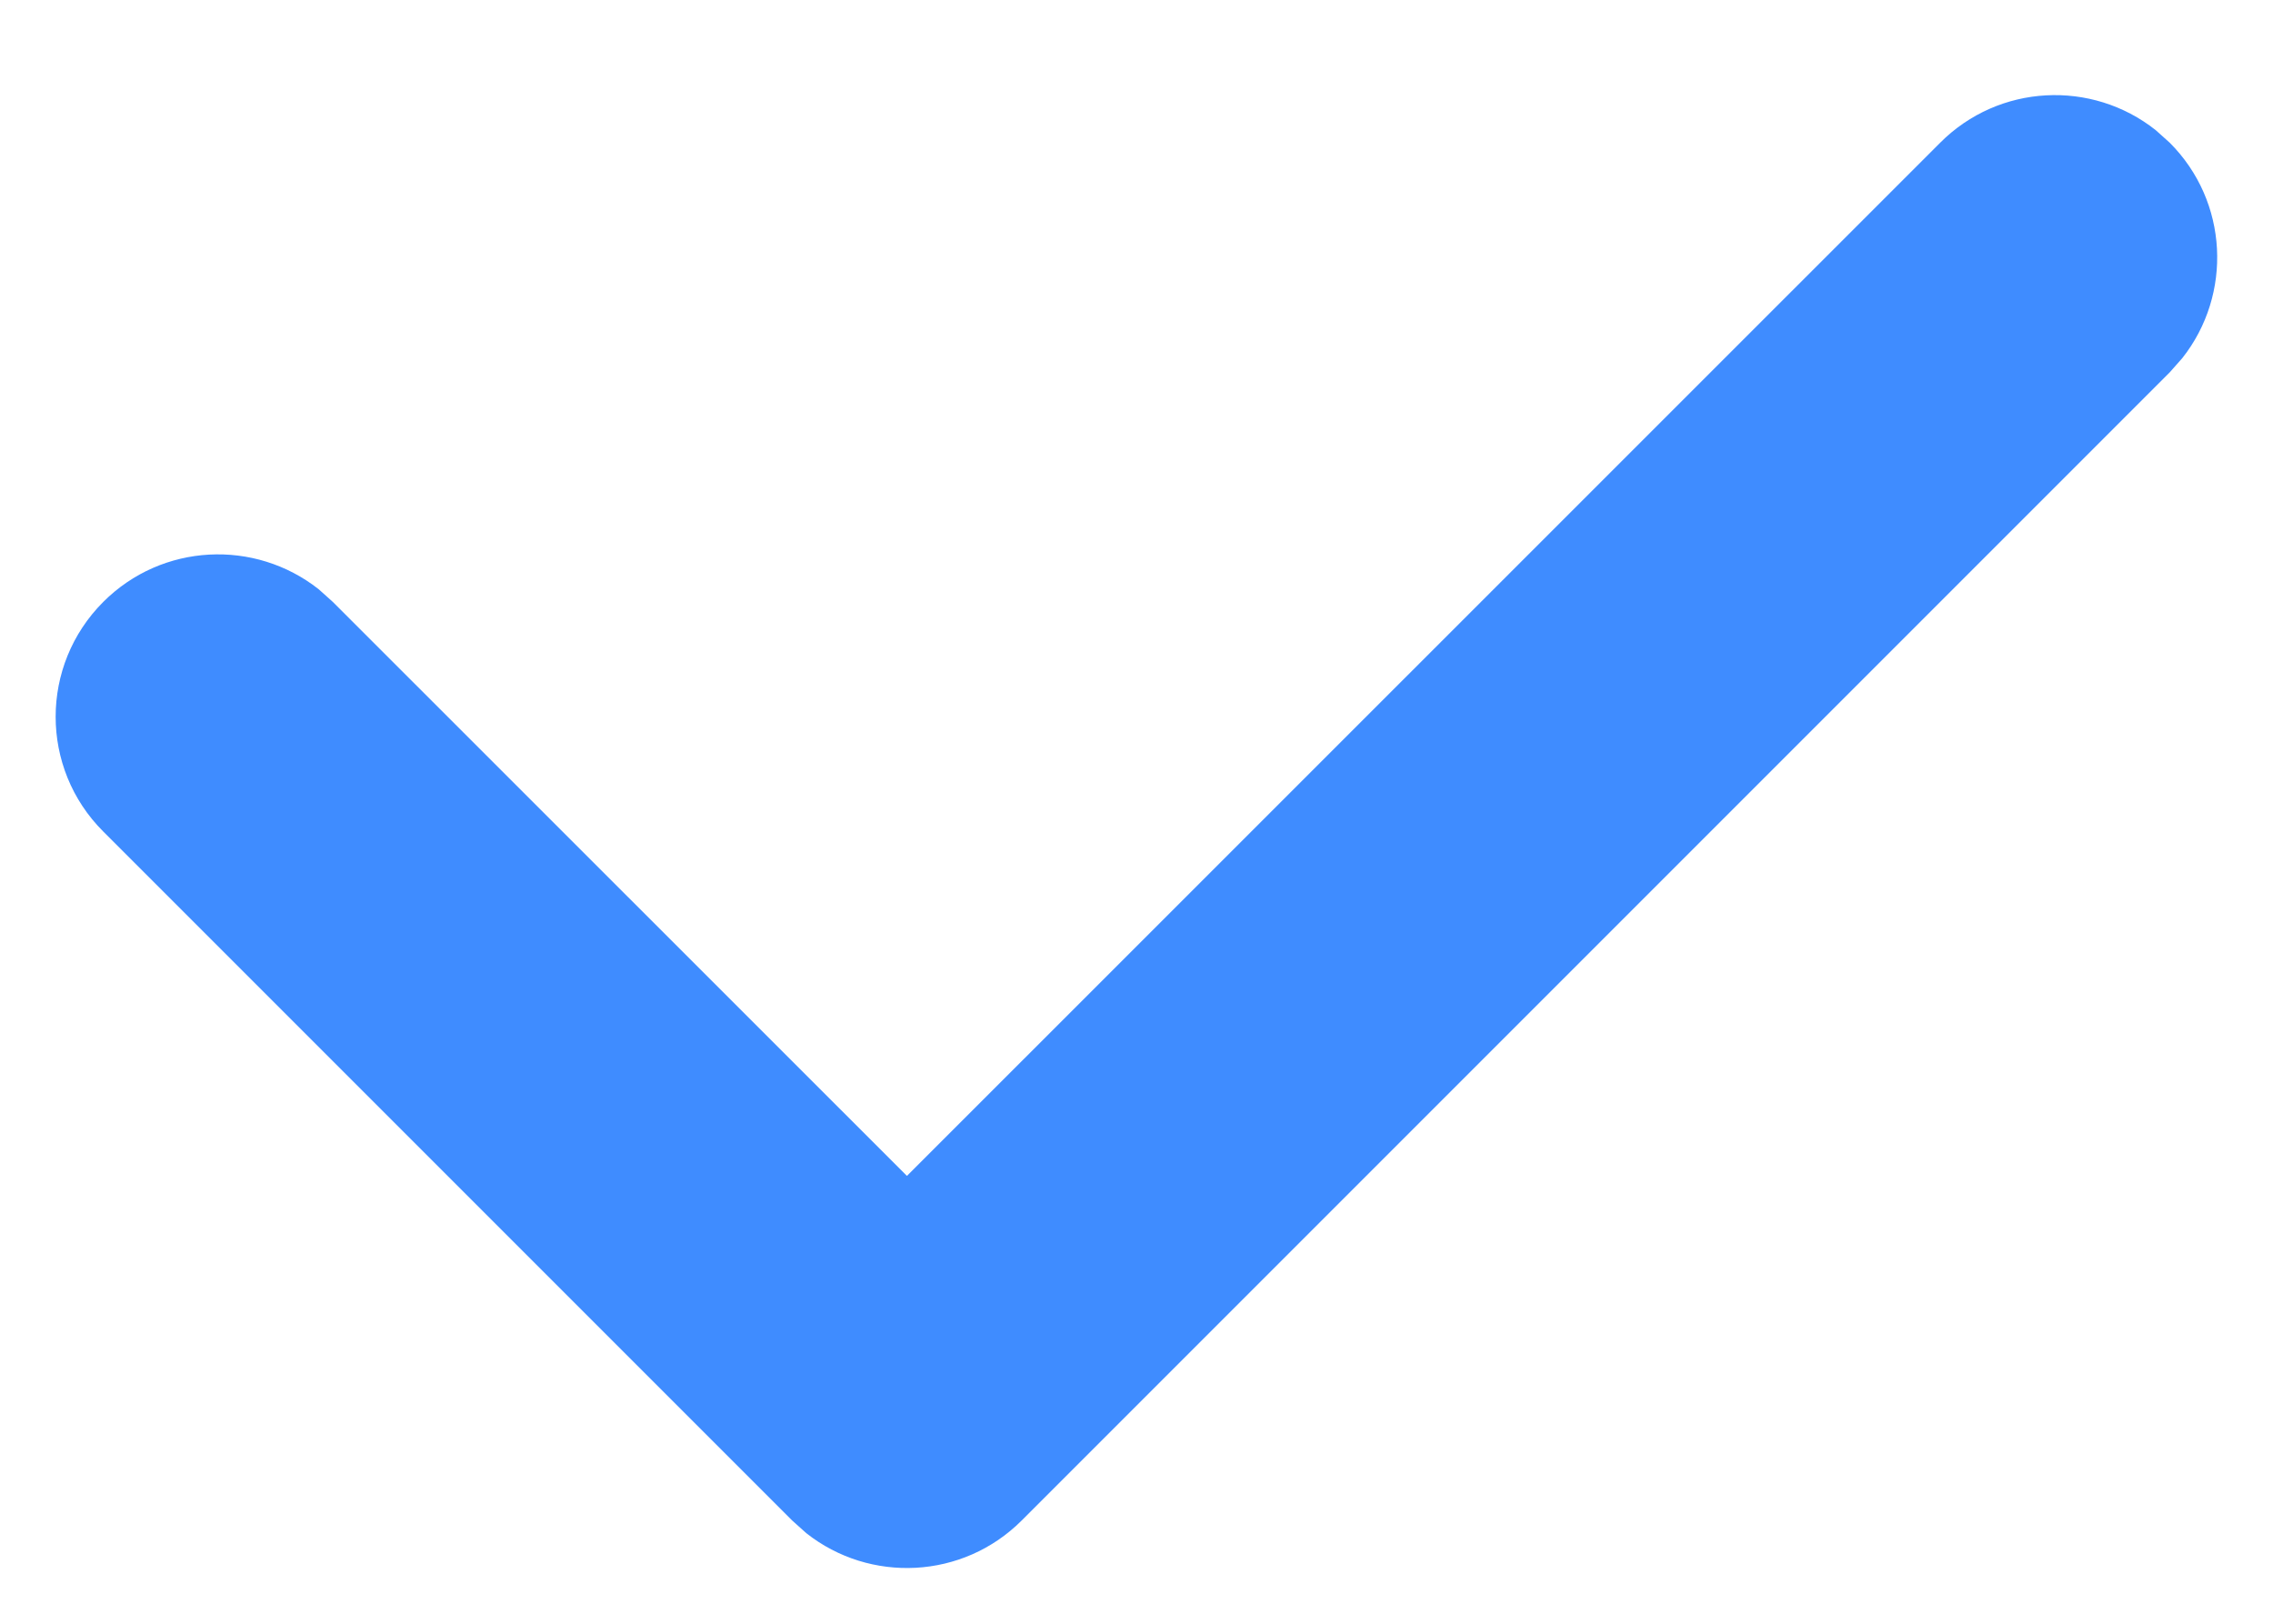 <svg width="14" height="10" viewBox="0 0 14 10" fill="none" xmlns="http://www.w3.org/2000/svg">
<path fill-rule="evenodd" clip-rule="evenodd" d="M13.364 0.879C13.726 1.241 13.752 1.813 13.441 2.206L13.364 2.293L6.293 9.364C5.93 9.727 5.358 9.752 4.966 9.442L4.879 9.364L0.636 5.121C0.245 4.731 0.245 4.098 0.636 3.707C0.999 3.344 1.57 3.319 1.963 3.629L2.05 3.707L5.586 7.242L11.95 0.879C12.312 0.516 12.884 0.49 13.277 0.801L13.364 0.879Z" fill="#3F8CFF"/>
</svg>
